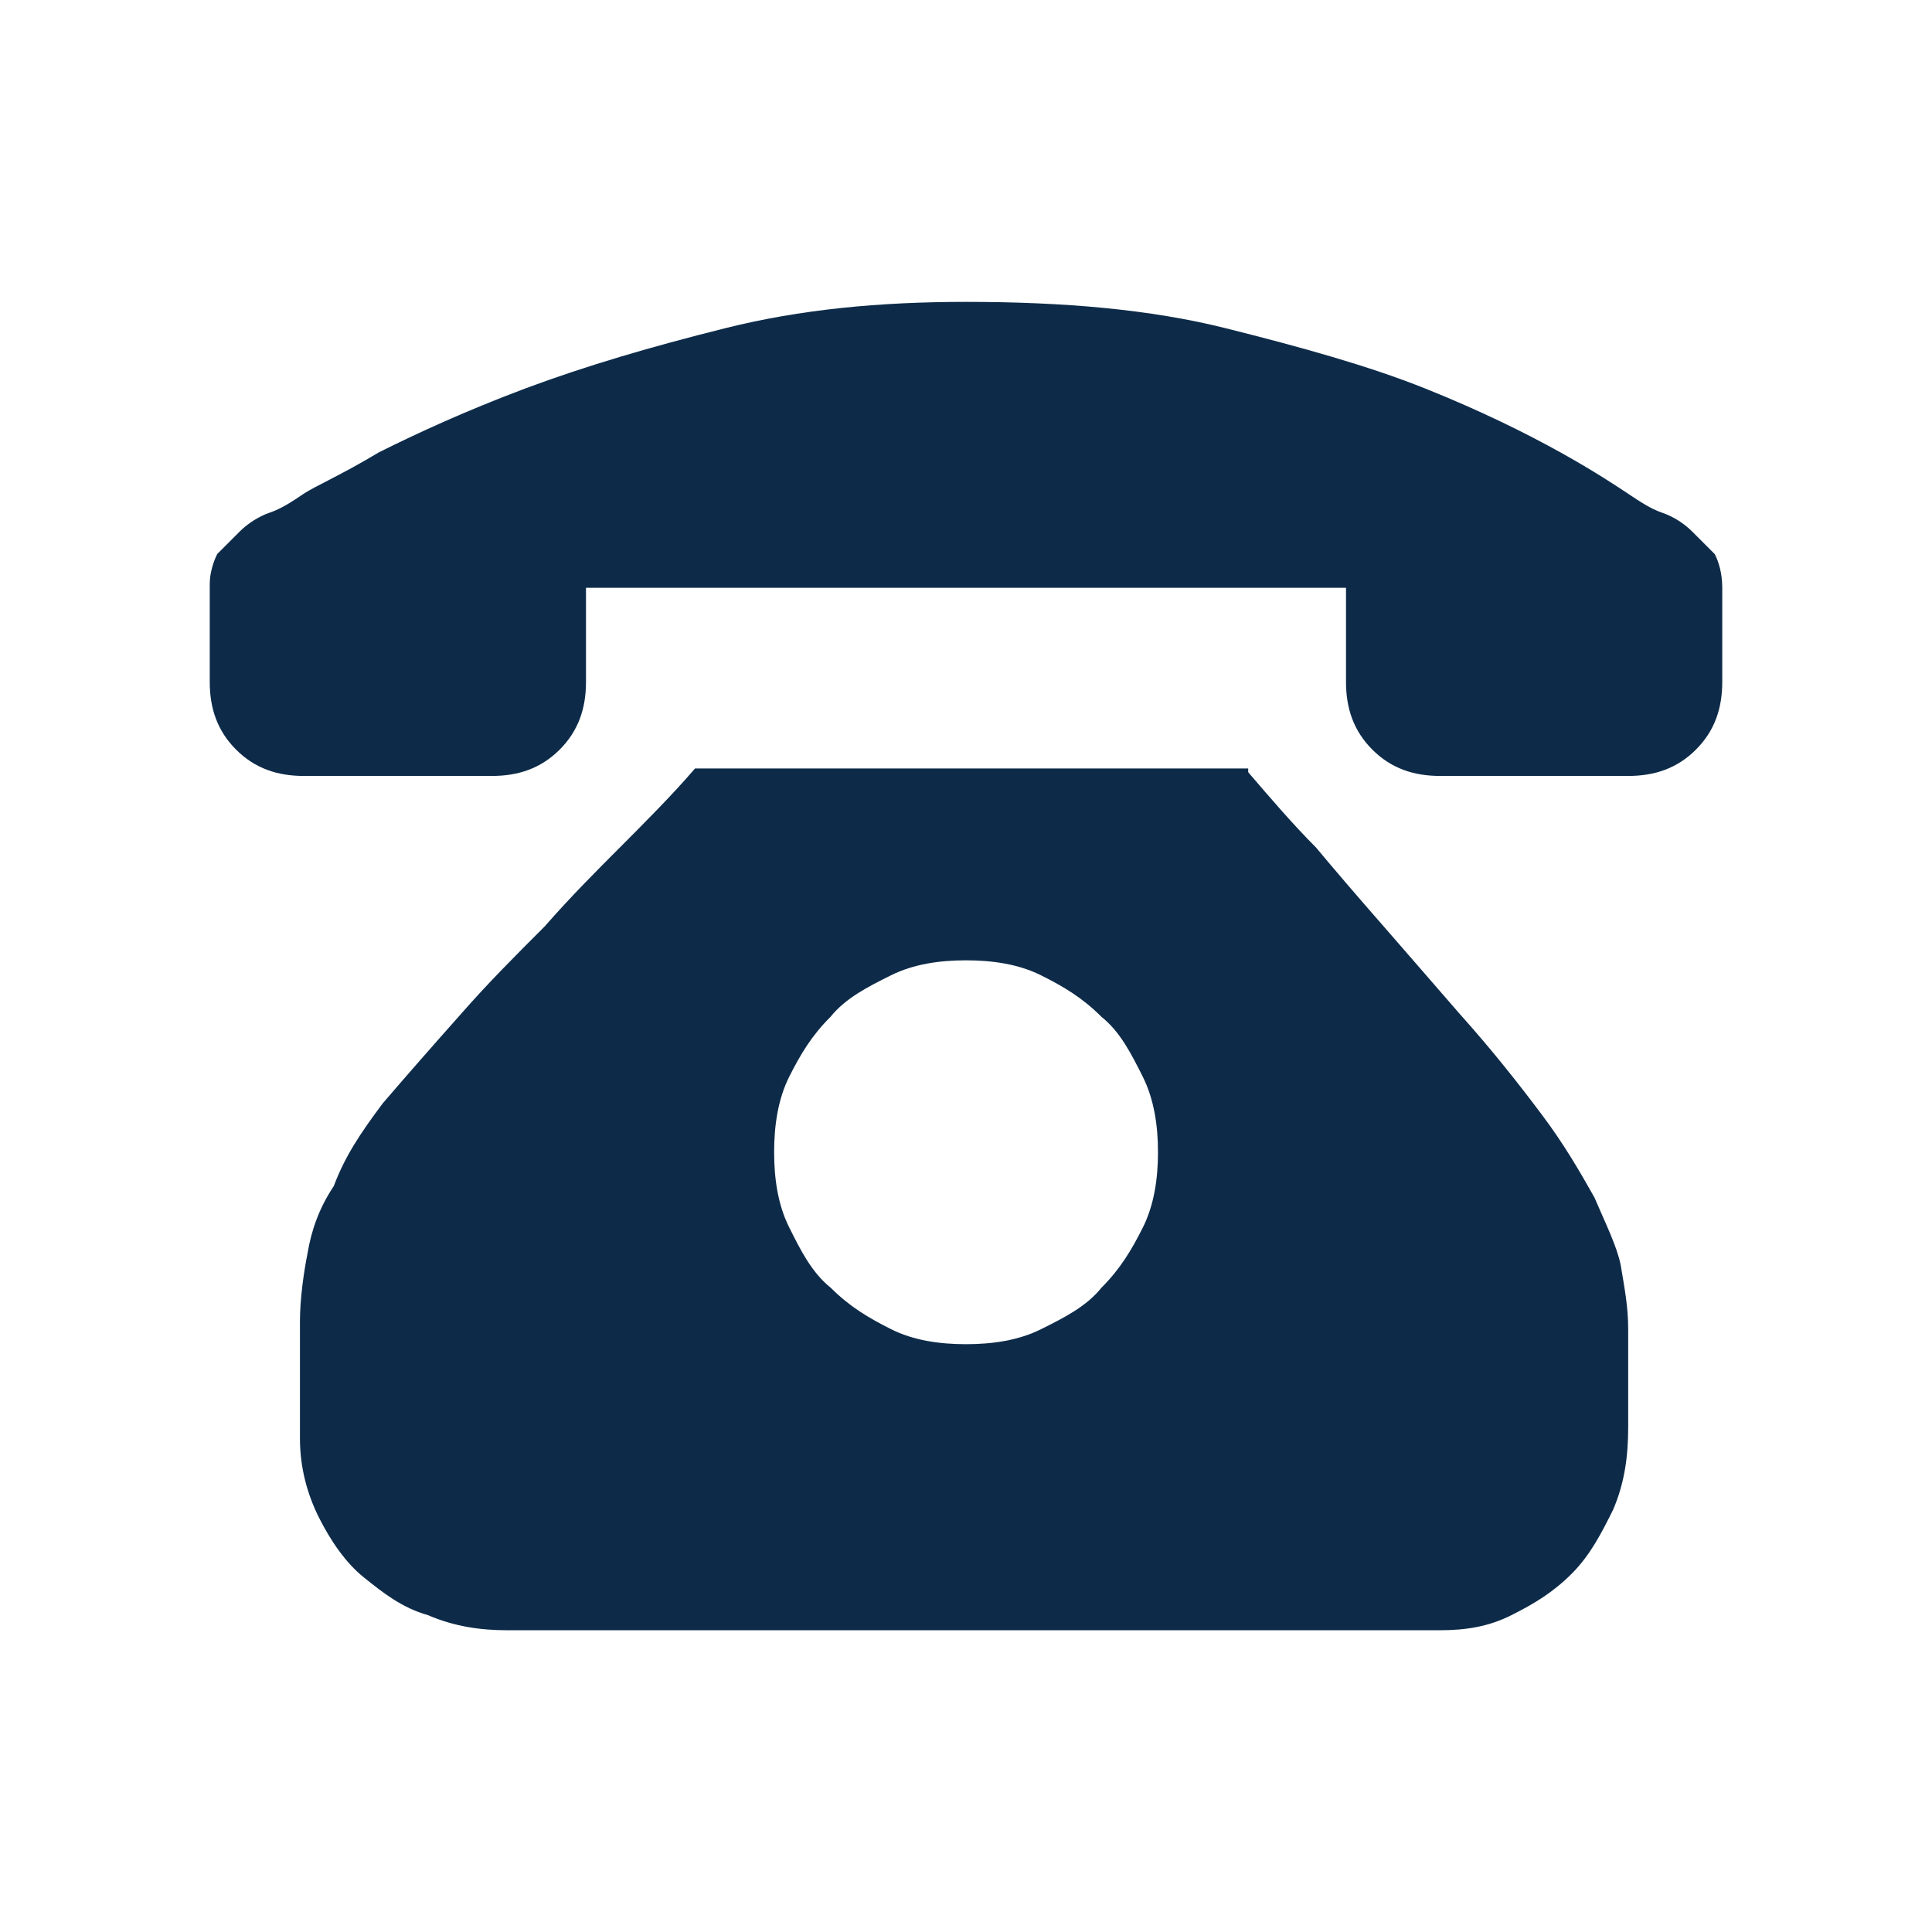 <svg width="16" height="16" viewBox="0 0 16 16" fill="none" xmlns="http://www.w3.org/2000/svg">
<path d="M10.337 6.395C10.524 6.613 10.711 6.831 10.898 7.018C11.054 7.205 11.241 7.423 11.459 7.672C11.677 7.921 11.864 8.139 12.082 8.389C12.362 8.701 12.581 8.981 12.768 9.23C12.955 9.479 13.08 9.697 13.204 9.916C13.297 10.134 13.391 10.321 13.422 10.477C13.453 10.664 13.484 10.82 13.484 11.007V11.817C13.484 12.066 13.453 12.284 13.359 12.503C13.266 12.69 13.172 12.877 13.016 13.033C12.86 13.189 12.704 13.282 12.517 13.376C12.33 13.47 12.143 13.501 11.925 13.501H4.198C3.98 13.501 3.762 13.47 3.544 13.376C3.326 13.314 3.17 13.189 3.014 13.064C2.858 12.939 2.734 12.752 2.64 12.565C2.547 12.378 2.484 12.16 2.484 11.911V10.945C2.484 10.758 2.515 10.54 2.546 10.384C2.577 10.197 2.639 10.01 2.764 9.823C2.858 9.574 2.983 9.387 3.17 9.137C3.357 8.919 3.575 8.67 3.824 8.39C4.043 8.14 4.261 7.922 4.51 7.673C4.728 7.424 4.946 7.206 5.133 7.019C5.351 6.8 5.569 6.582 5.756 6.364H10.337V6.395ZM8 11.132C8.218 11.132 8.436 11.101 8.623 11.007C8.81 10.914 8.997 10.82 9.122 10.664C9.278 10.508 9.371 10.352 9.465 10.165C9.558 9.978 9.59 9.76 9.59 9.542C9.59 9.324 9.558 9.106 9.465 8.919C9.371 8.732 9.278 8.545 9.122 8.421C8.966 8.265 8.81 8.171 8.623 8.078C8.436 7.984 8.218 7.953 8 7.953C7.782 7.953 7.564 7.984 7.377 8.078C7.19 8.171 7.003 8.265 6.878 8.421C6.722 8.576 6.629 8.732 6.535 8.919C6.442 9.106 6.411 9.324 6.411 9.542C6.411 9.76 6.442 9.978 6.536 10.165C6.629 10.352 6.723 10.539 6.879 10.664C7.035 10.82 7.191 10.913 7.378 11.007C7.564 11.101 7.782 11.132 8 11.132ZM14.263 4.868V5.647C14.263 5.865 14.201 6.052 14.045 6.208C13.889 6.364 13.702 6.426 13.484 6.426H11.926C11.708 6.426 11.521 6.364 11.365 6.208C11.209 6.052 11.147 5.865 11.147 5.647V4.868H4.853V5.647C4.853 5.865 4.791 6.052 4.635 6.208C4.479 6.364 4.292 6.426 4.074 6.426H2.516C2.298 6.426 2.111 6.364 1.955 6.208C1.799 6.052 1.737 5.865 1.737 5.647V4.837C1.737 4.744 1.768 4.65 1.799 4.588L1.986 4.401C2.048 4.339 2.142 4.276 2.235 4.245C2.328 4.214 2.422 4.152 2.515 4.089C2.608 4.027 2.827 3.933 3.138 3.746C3.45 3.59 3.855 3.403 4.353 3.216C4.853 3.03 5.382 2.874 6.006 2.718C6.629 2.562 7.283 2.5 8 2.5C8.81 2.5 9.527 2.562 10.15 2.718C10.773 2.874 11.334 3.03 11.802 3.217C12.269 3.404 12.643 3.591 12.924 3.747C13.204 3.903 13.391 4.027 13.485 4.09C13.578 4.152 13.672 4.215 13.765 4.246C13.858 4.277 13.952 4.339 14.014 4.402L14.201 4.589C14.232 4.65 14.263 4.744 14.263 4.868Z" fill="#0D2B49"/>
</svg>
